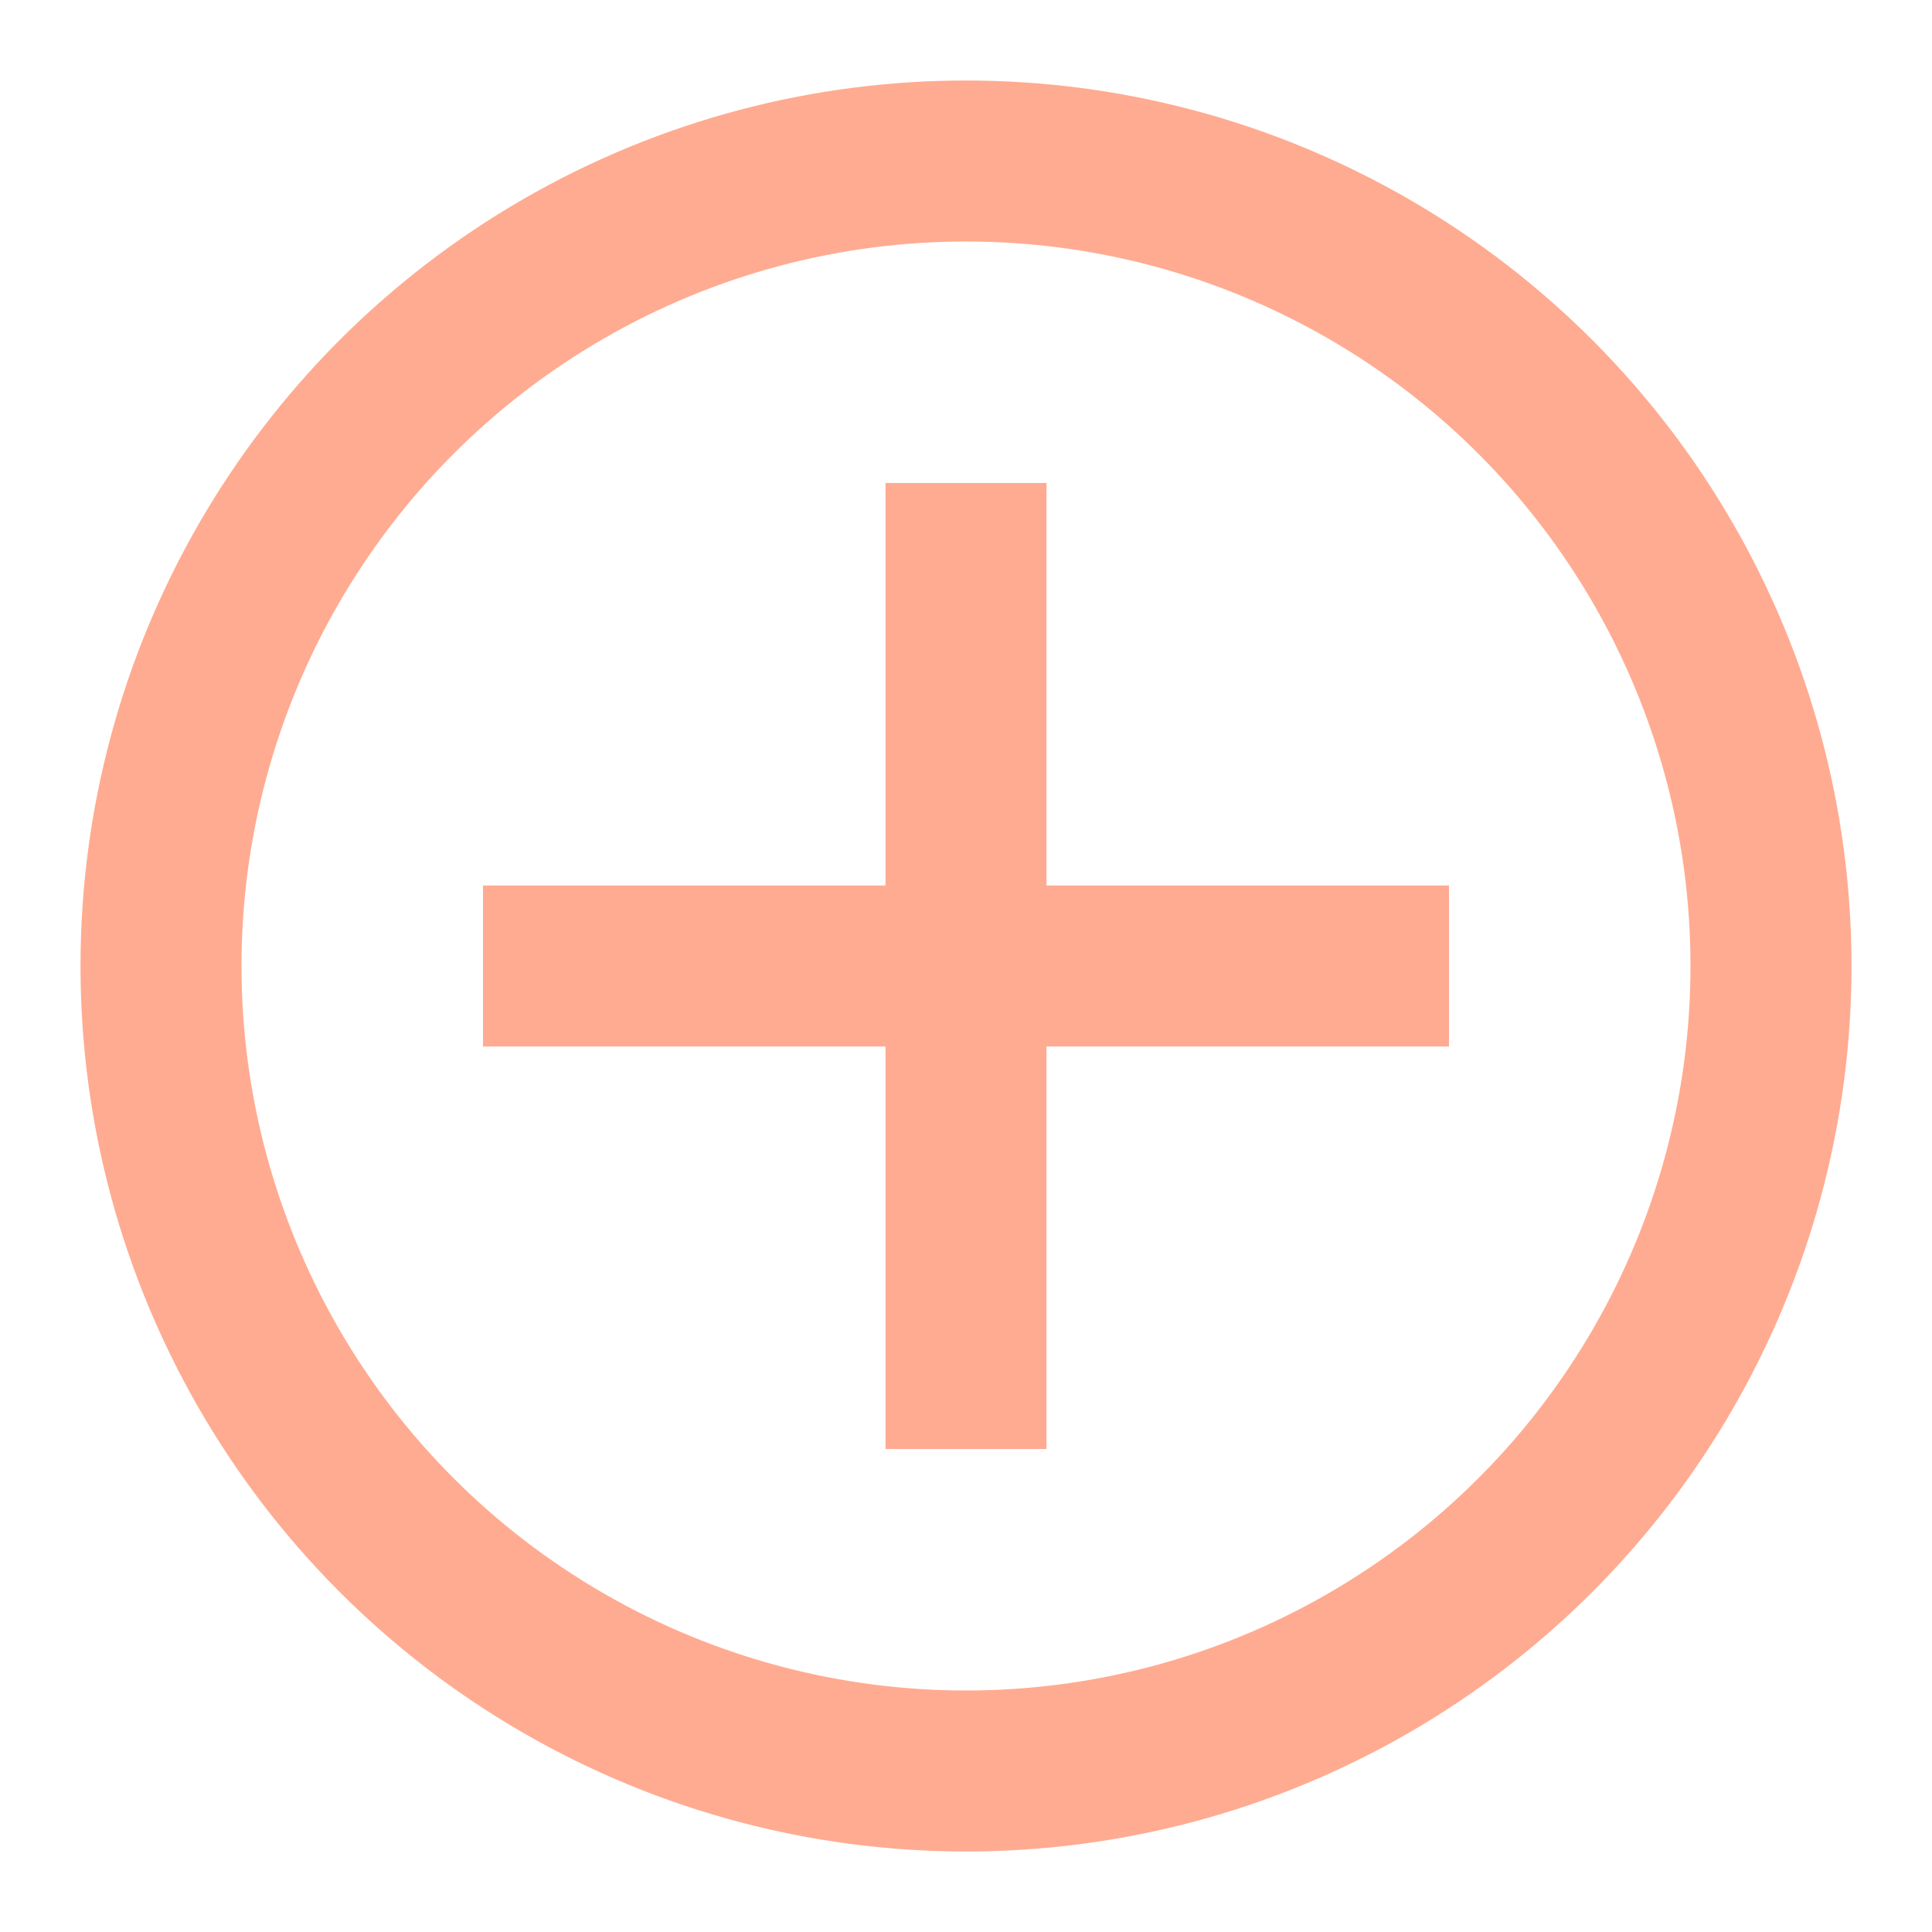 <svg aria-labelledby="addIconTitle" color="#ffab91" fill="none" height="24px" role="img" stroke="#ffab91" stroke-linecap="square" stroke-linejoin="miter" stroke-width="2" viewBox="0 0 24 24" width="24px" xmlns="http://www.w3.org/2000/svg">
 <title id="addIconTitle">Add</title>
 <path d="M17 12L7 12M12 17L12 7"/>
 <circle cx="12" cy="12" r="10"/>
</svg>